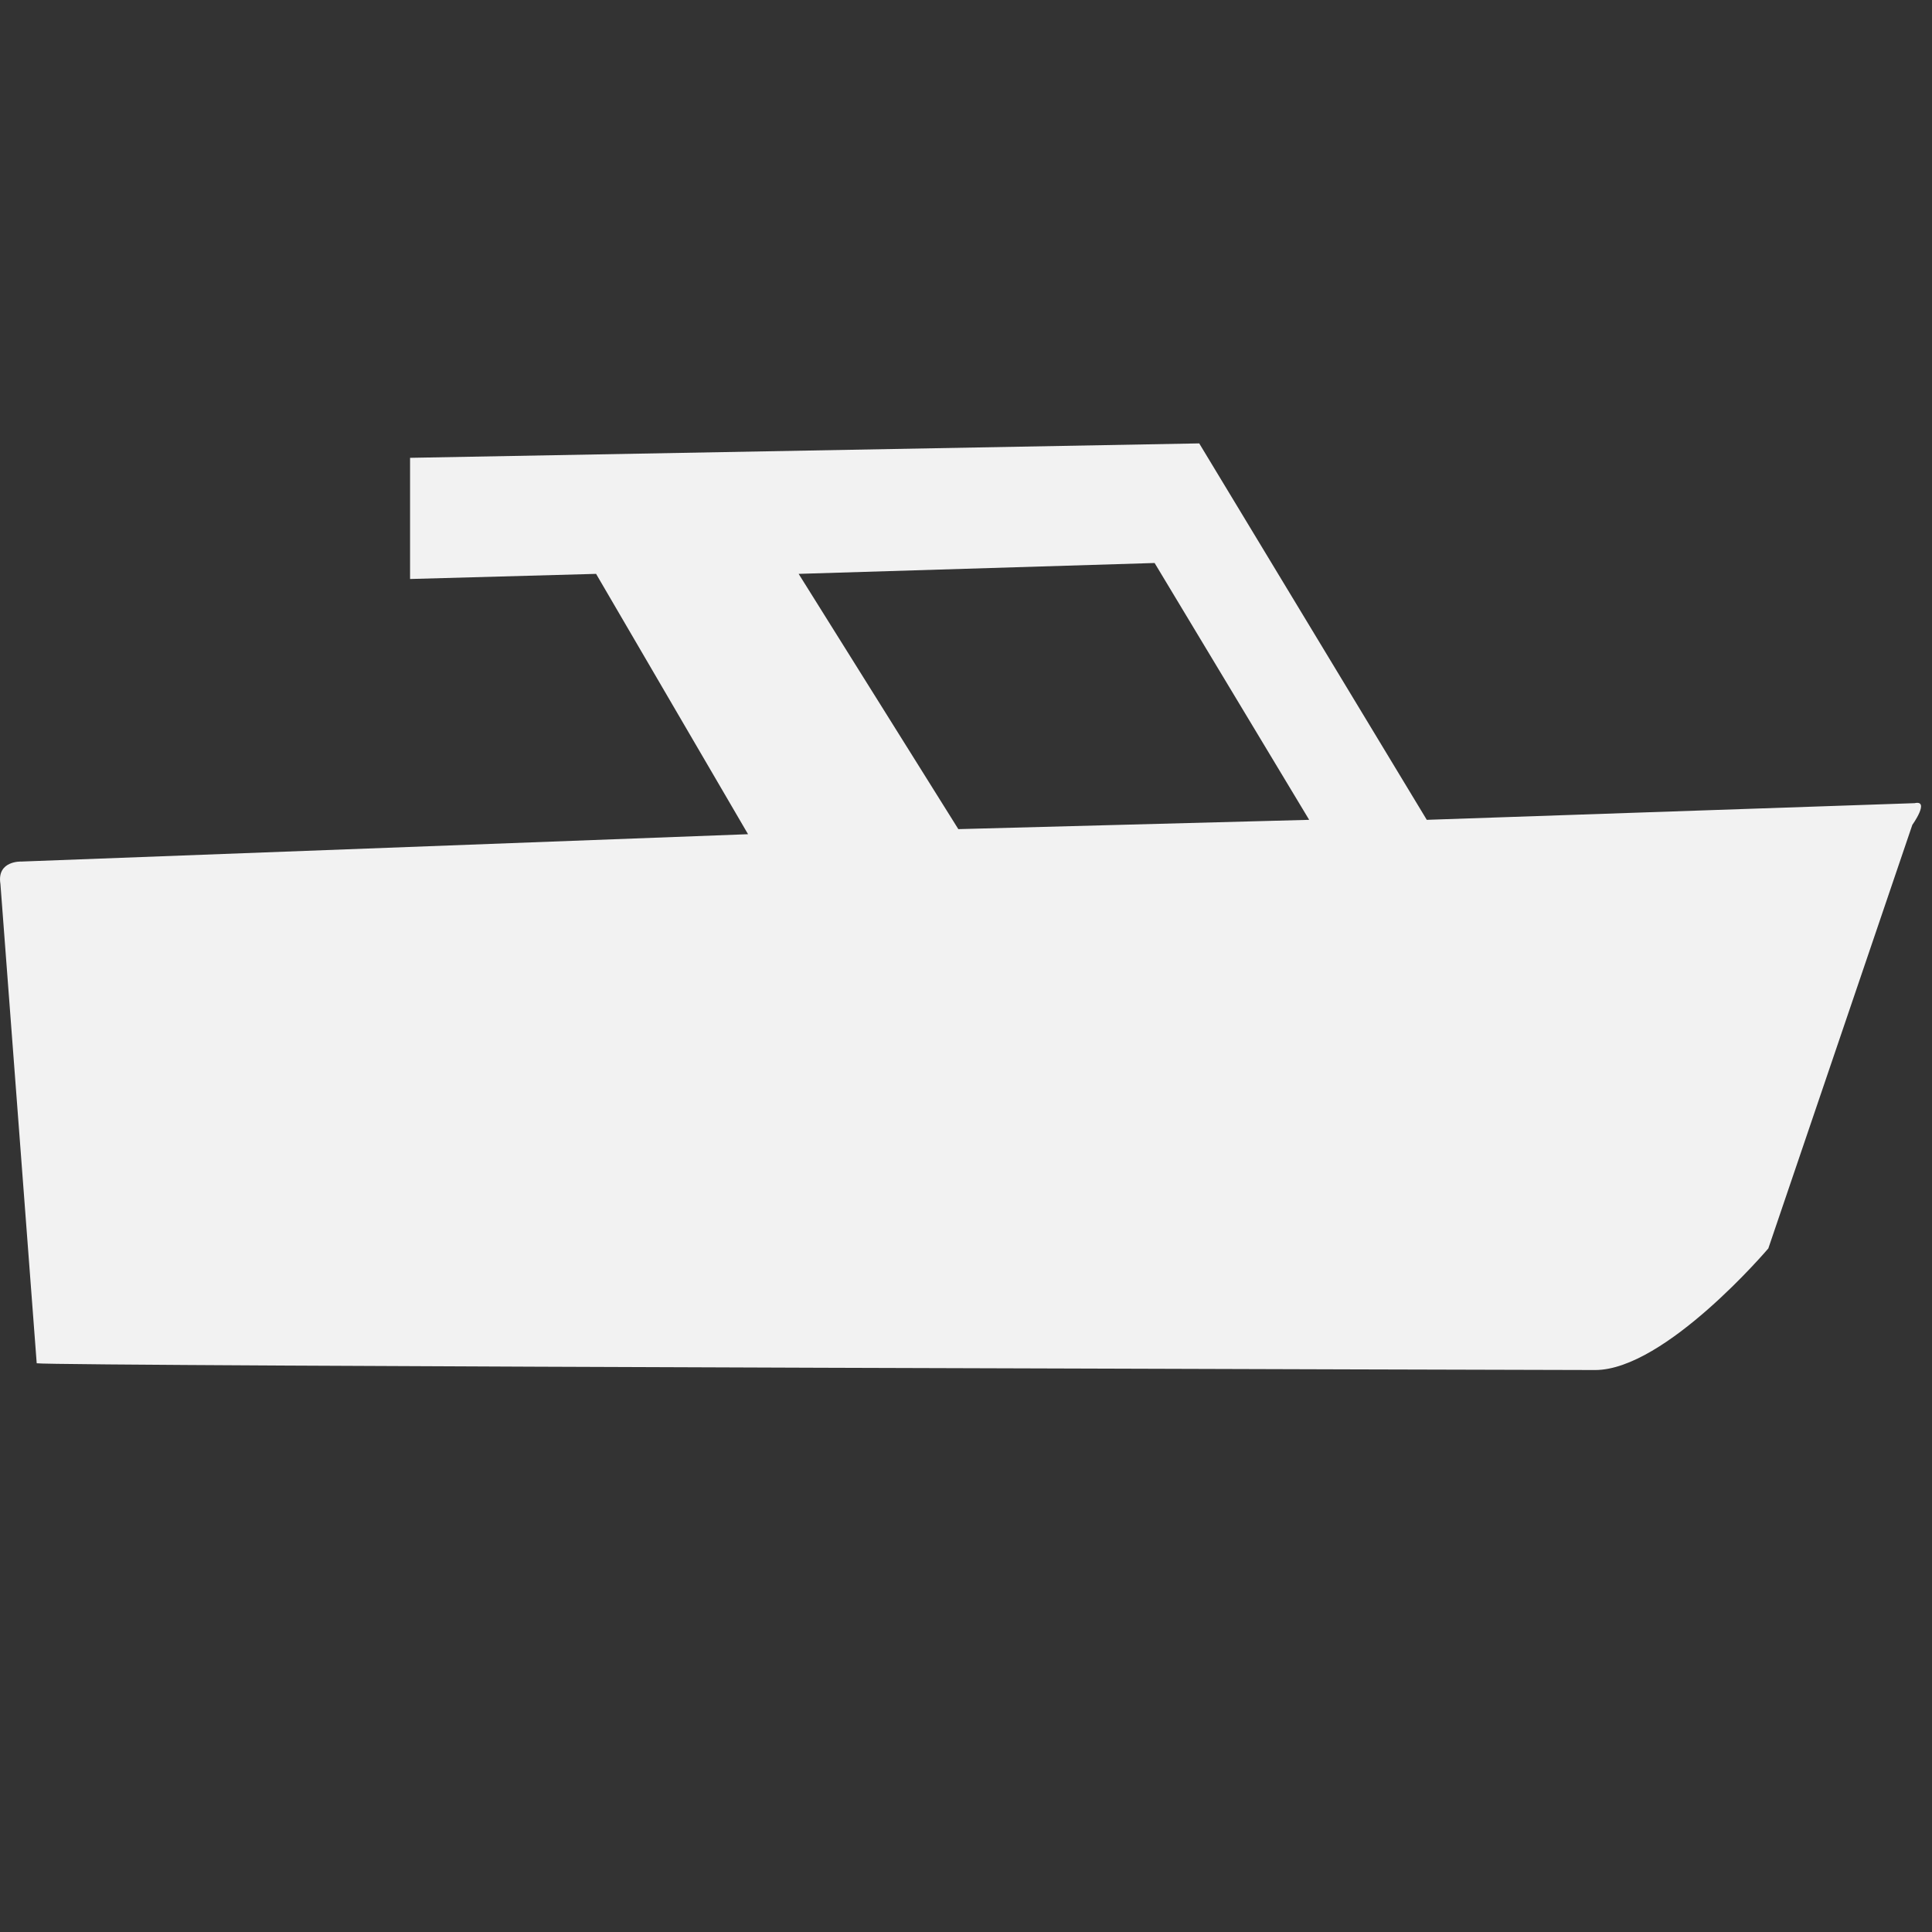 <?xml version="1.0" encoding="utf-8"?>
<!-- Generator: Adobe Illustrator 16.0.0, SVG Export Plug-In . SVG Version: 6.00 Build 0)  -->
<svg version="1.2" baseProfile="tiny" id="Layer_1" xmlns="http://www.w3.org/2000/svg" xmlns:xlink="http://www.w3.org/1999/xlink"
	 x="0px" y="0px" width="32px" height="32px" viewBox="0 0 32 32" xml:space="preserve">
<rect x="0" y="0" width="32" height="32" fill="#333333" stroke="none"/>
<path fill="#F2F2F2" d="M31.712,13.303l-8.08,0.276l-3.769-6.235L6.792,7.583v2.007l3.081-0.085l2.517,4.312L0.357,14.27
	c0,0-0.414-0.021-0.35,0.371l0.601,7.939c0.228,0.049,25.813,0.112,25.813,0.112c1.158,0,2.868-2.014,2.868-2.014l2.385-7.015
	C31.674,13.664,31.972,13.245,31.712,13.303z M15.873,13.733l-2.645-4.228l5.896-0.18l2.56,4.254L15.873,13.733z"/>
</svg>
